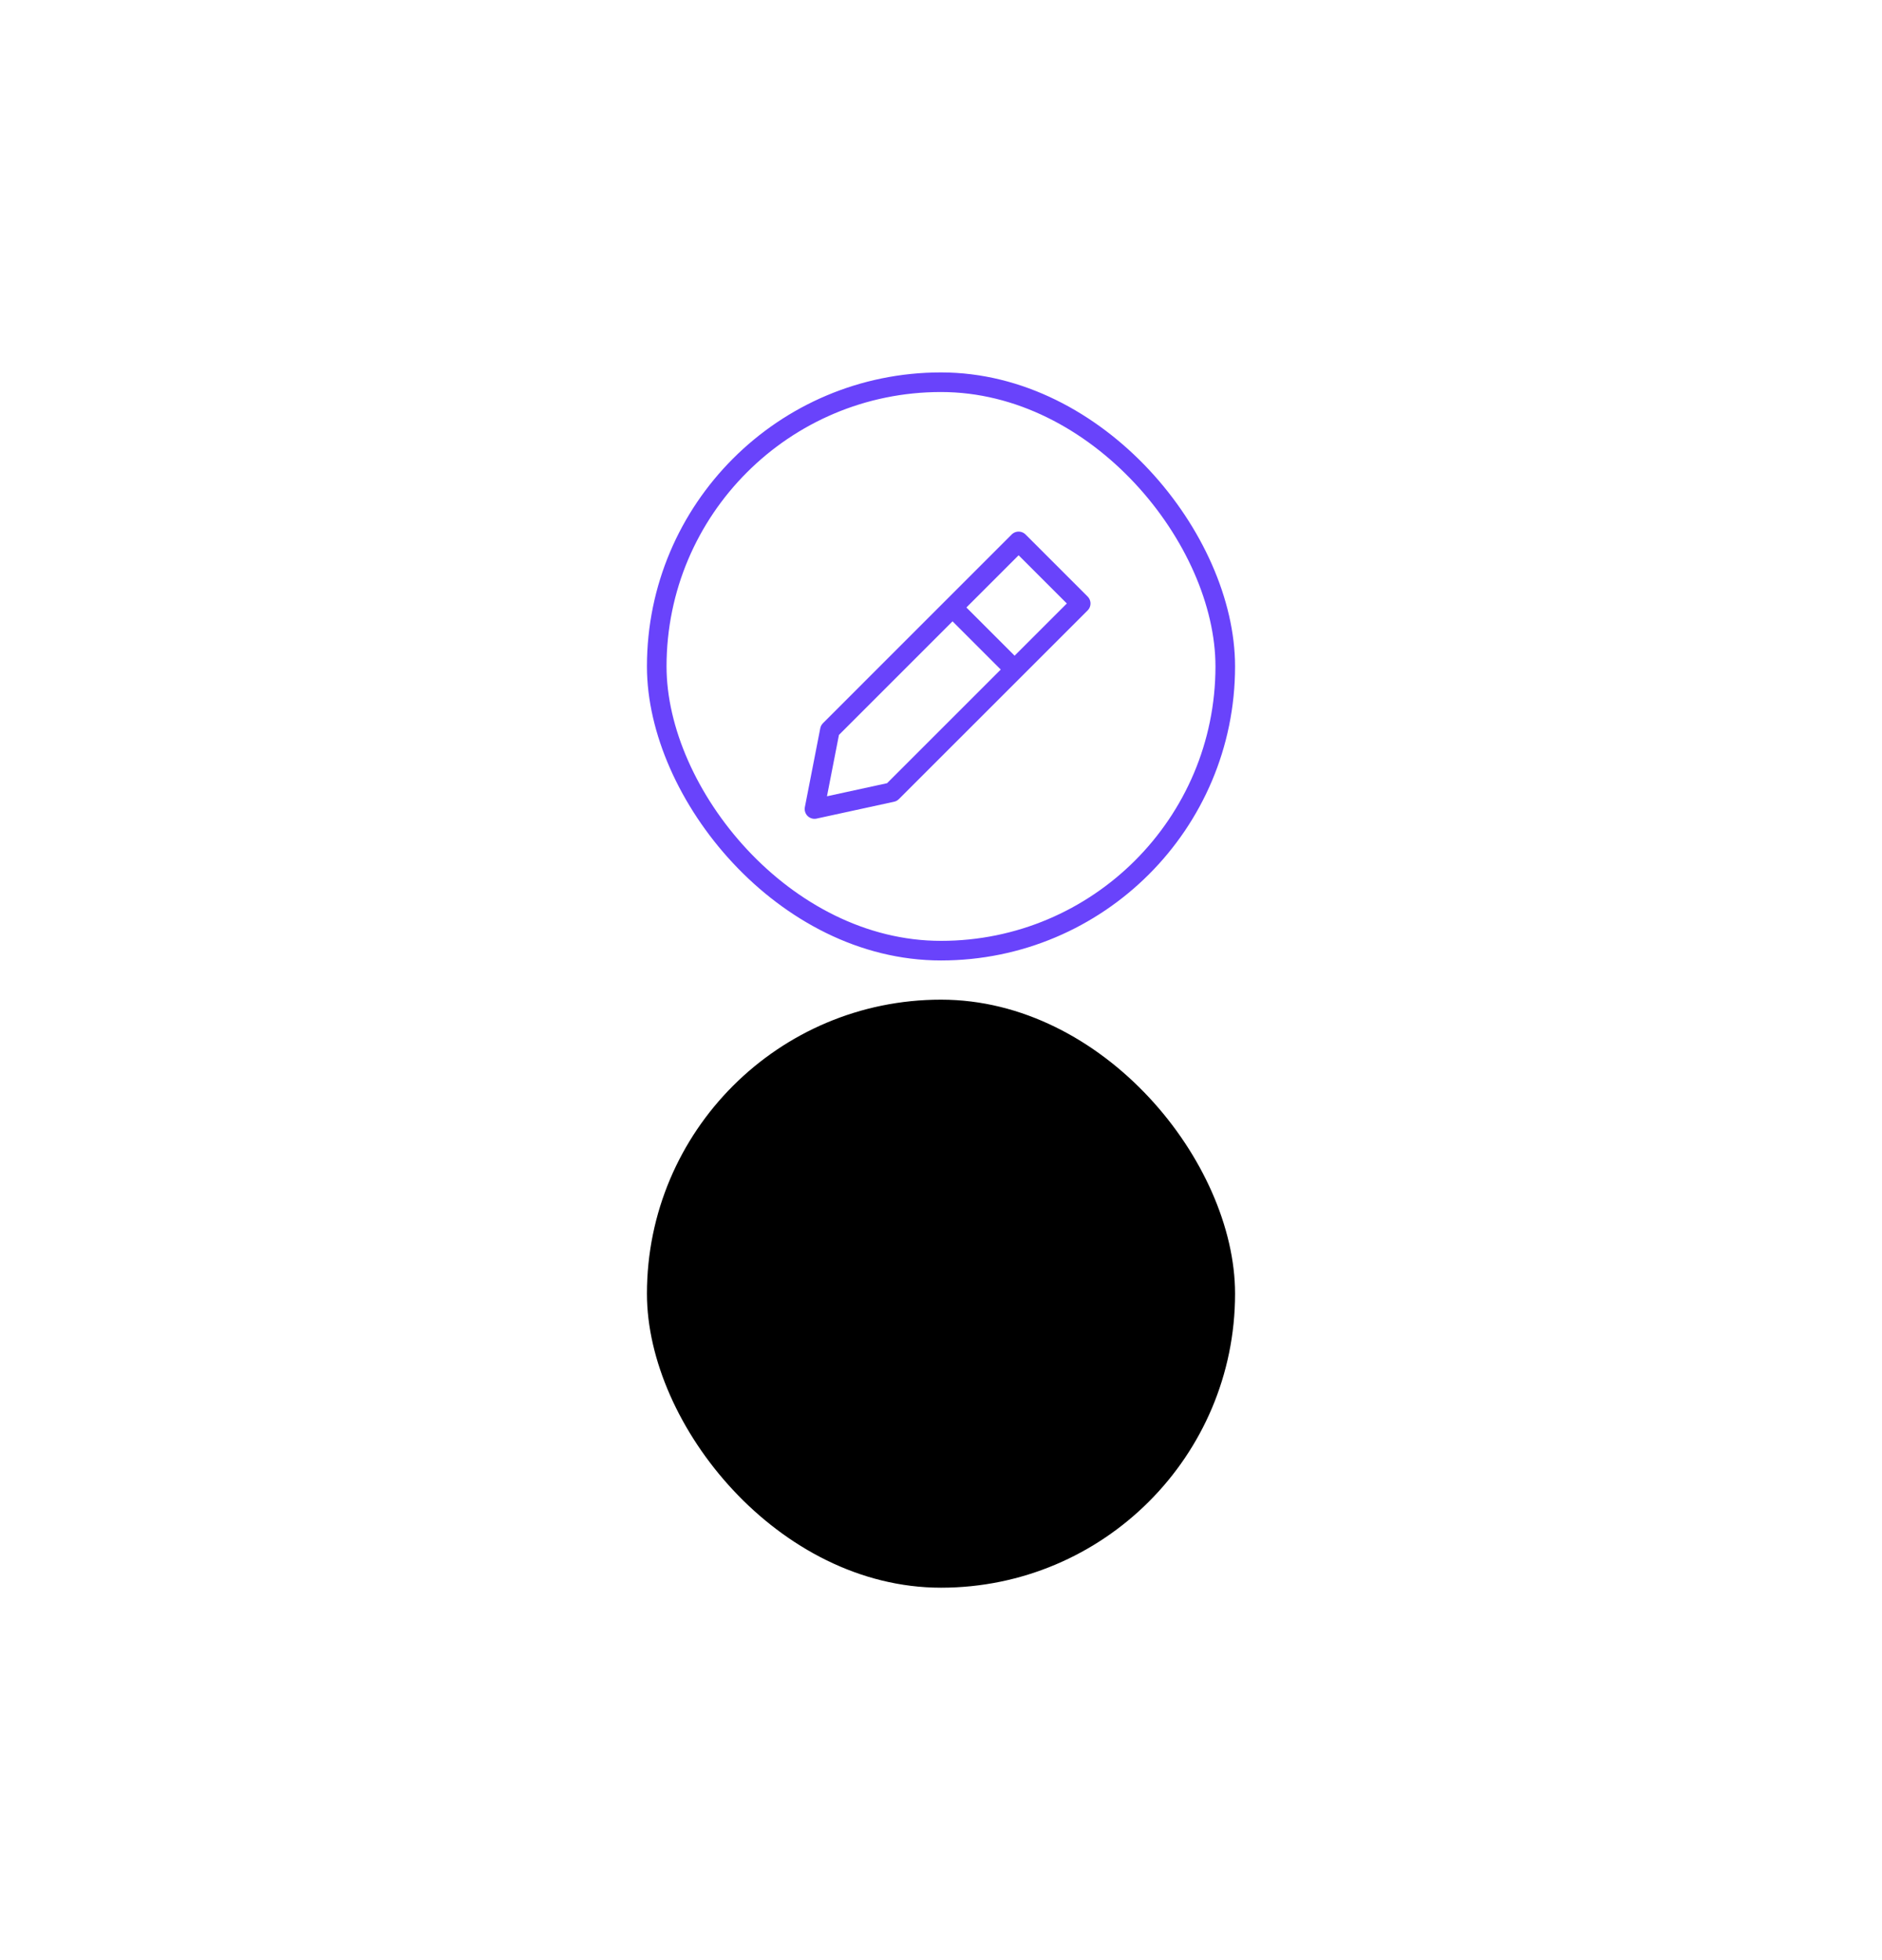 <svg xmlns="http://www.w3.org/2000/svg" xmlns:xlink="http://www.w3.org/1999/xlink" width="96" height="100" viewBox="0 0 96 100">
    <defs>
        <rect id="b" width="30" height="30" rx="15"/>
        <filter id="a" width="553.3%" height="553.3%" x="-226.7%" y="-173.3%" filterUnits="objectBoundingBox">
            <feOffset dy="16" in="SourceAlpha" result="shadowOffsetOuter1"/>
            <feMorphology in="SourceAlpha" radius="1" result="shadowInner"/>
            <feOffset dy="16" in="shadowInner" result="shadowInner"/>
            <feComposite in="shadowOffsetOuter1" in2="shadowInner" operator="out" result="shadowOffsetOuter1"/>
            <feGaussianBlur in="shadowOffsetOuter1" result="shadowBlurOuter1" stdDeviation="20"/>
            <feColorMatrix in="shadowBlurOuter1" values="0 0 0 0 0.082 0 0 0 0 0.082 0 0 0 0 0.094 0 0 0 0.04 0"/>
        </filter>
    </defs>
    <g fill="none" fill-rule="evenodd">
        <g transform="translate(33 19)">
            <use fill="#000" filter="url(#a)" xlink:href="#b"/>
            <rect width="29" height="29" x=".5" y=".5" stroke="#6943FB" stroke-linejoin="square" rx="14.5"/>
        </g>
        <g stroke="#6943FB" stroke-linejoin="round">
            <path stroke-linecap="round" d="M42.333 37.248l9.626-9.627 3.167 3.167-9.627 9.626-3.952.86z"/>
            <path d="M48.272 30.675l3.526 3.527"/>
        </g>
    </g>
</svg>
